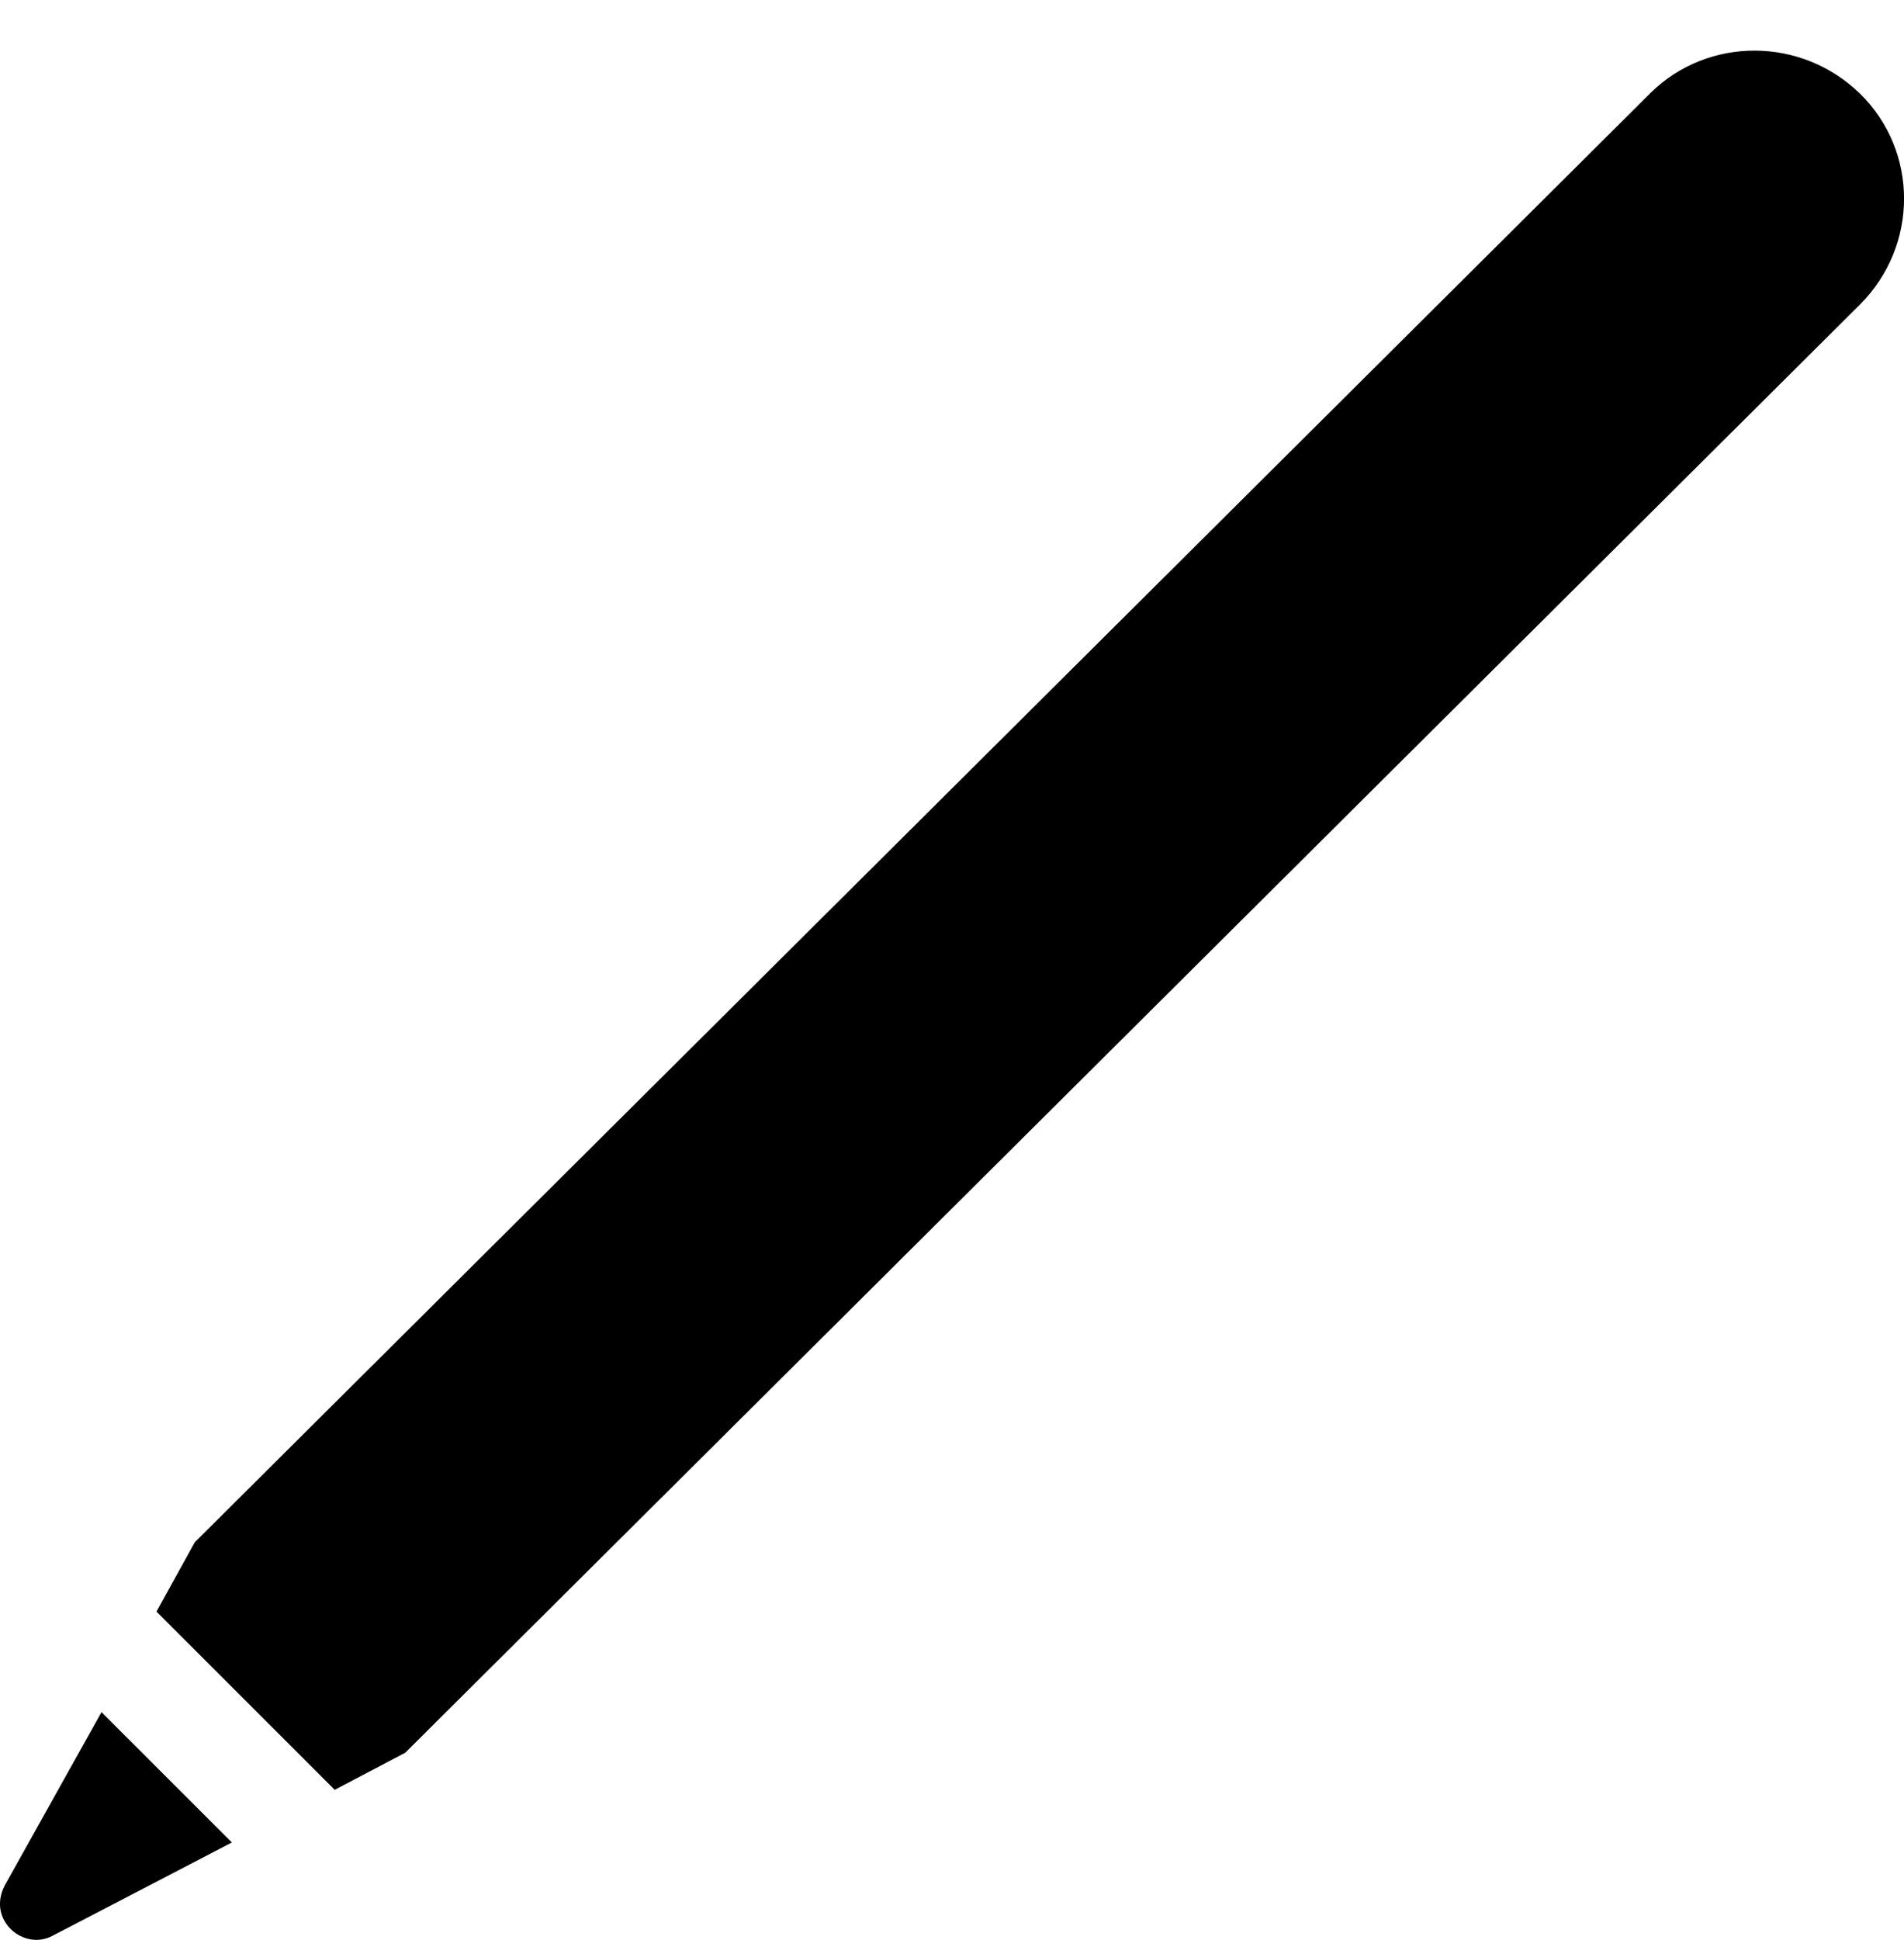 <?xml version="1.0" encoding="UTF-8"?>

<!--
  - Copyright (c) 2023. Compose Cupertino project and open source contributors.
  -
  -  Licensed under the Apache License, Version 2.0 (the "License");
  -  you may not use this file except in compliance with the License.
  -  You may obtain a copy of the License at
  -
  -      http://www.apache.org/licenses/LICENSE-2.0
  -
  -  Unless required by applicable law or agreed to in writing, software
  -  distributed under the License is distributed on an "AS IS" BASIS,
  -  WITHOUT WARRANTIES OR CONDITIONS OF ANY KIND, either express or implied.
  -  See the License for the specific language governing permissions and
  -  limitations under the License.
  -
  -->

<svg version="1.1" xmlns="http://www.w3.org/2000/svg" xmlns:xlink="http://www.w3.org/1999/xlink" width="18.664" height="19.006">
  <path d="M0.046 18.474C-0.13 18.814 0.234 19.118 0.515 18.966L2.273 18.052L0.995 16.775ZM1.534 15.79L3.281 17.536L3.972 17.173L18.234 2.982C18.808 2.407 18.808 1.482 18.234 0.919C17.659 0.357 16.745 0.357 16.183 0.907L1.909 15.111Z" fill="#000000"/>
</svg>
